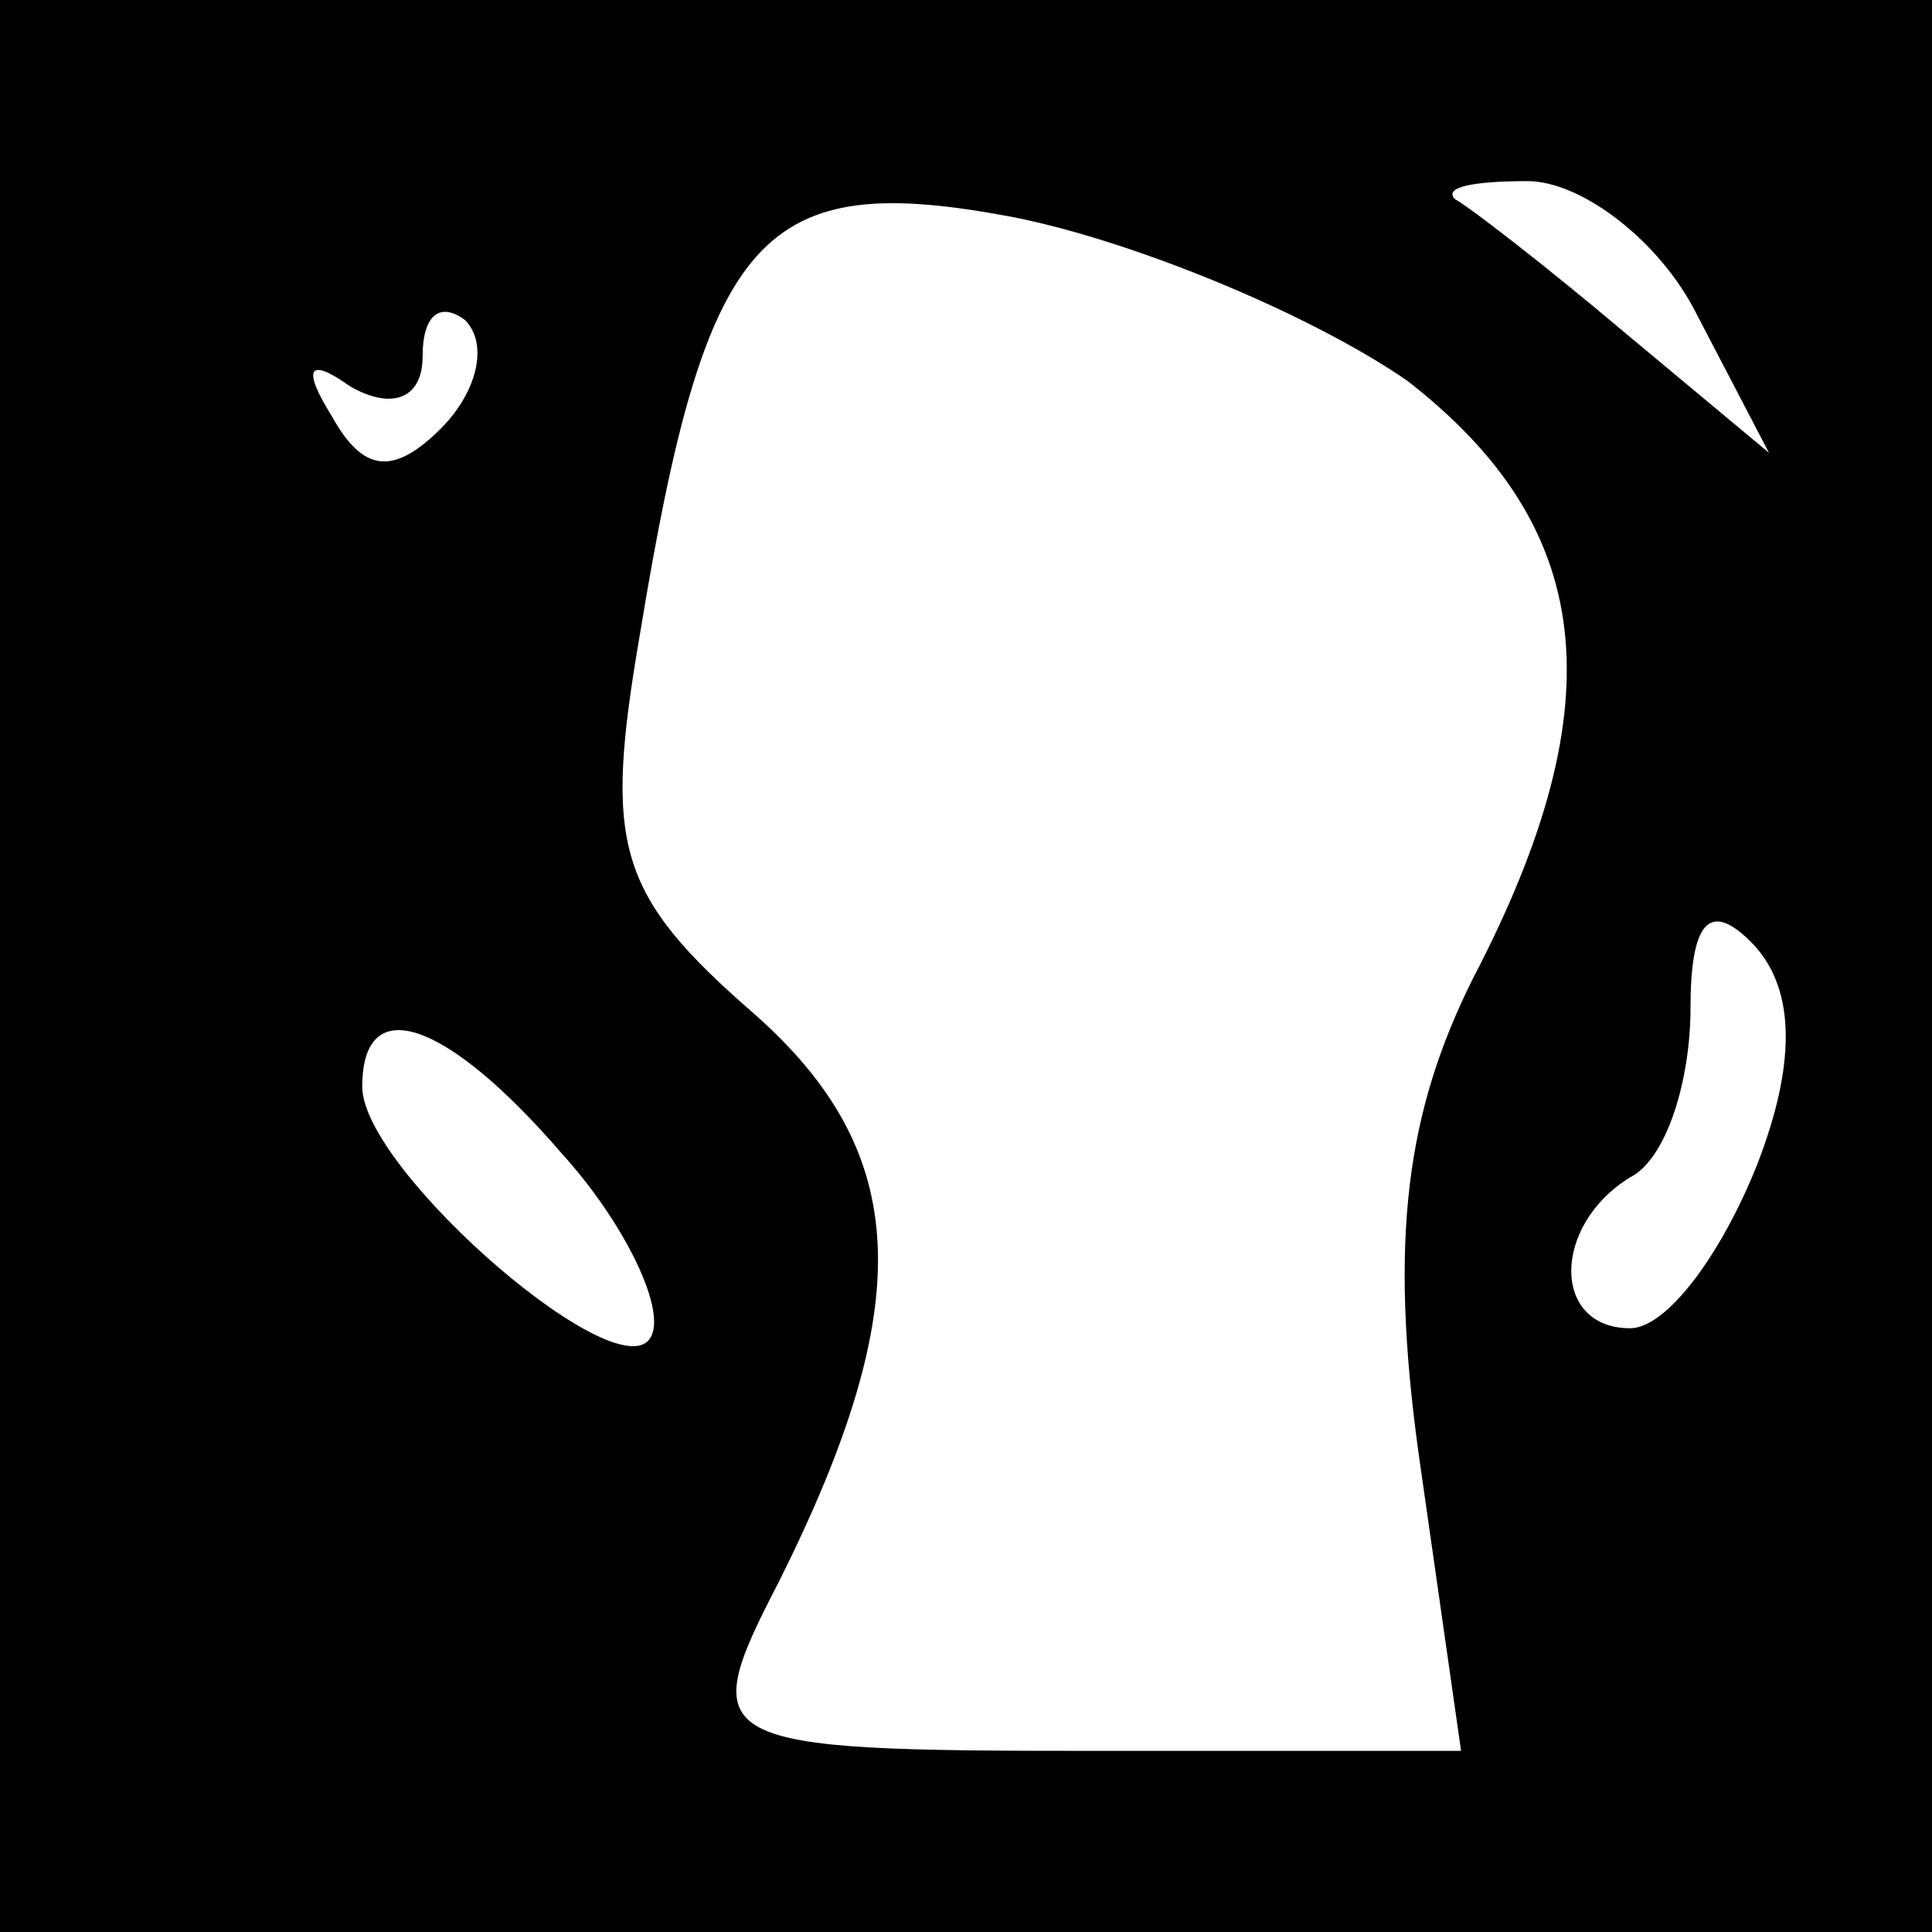 <?xml version="1.0" standalone="no"?>
<!DOCTYPE svg PUBLIC "-//W3C//DTD SVG 20010904//EN"
 "http://www.w3.org/TR/2001/REC-SVG-20010904/DTD/svg10.dtd">
<svg version="1.0" xmlns="http://www.w3.org/2000/svg"
 width="32pt" height="32pt" viewBox="0 0 32 32"
 preserveAspectRatio="xMidYMid meet">
<rect x="0" y="0" width="32" height="32" fill="#808080" stroke="none"/>
<g transform="translate(0,32) scale(0.1,-0.1)"
fill="#000000" stroke="none">
<path fill="#000000" stroke="none" d="M0 160 l0 -160 160 0 160 0 0 160 0
160 -160 0 -160 0 0 -160z"/>
<path fill="#ffffff" stroke="none" d="M233 257 c31 -24 35 -53 11 -99 -11
-22 -14 -43 -9 -79 l7 -49 -61 0 c-64 0 -66 1 -52 28 23 46 22 71 -4 94 -23
20 -25 28 -19 63 11 67 20 77 62 69 20 -4 49 -16 65 -27z"/>
<path fill="#ffffff" stroke="none" d="M281 268 l12 -23 -24 20 c-13 11 -26
21 -28 22 -2 2 3 3 12 3 9 0 22 -10 28 -22z"/>
<path fill="#ffffff" stroke="none" d="M73 249 c-8 -8 -13 -7 -18 2 -5 8 -4
10 3 5 7 -4 12 -2 12 5 0 7 3 9 7 6 4 -4 2 -12 -4 -18z"/>
<path fill="#ffffff" stroke="none" d="M291 127 c-6 -15 -15 -27 -21 -27 -13
0 -13 17 0 25 6 3 10 16 10 28 0 14 3 18 10 11 7 -7 8 -19 1 -37z"/>
<path fill="#ffffff" stroke="none" d="M93 129 c10 -11 17 -25 15 -30 -4 -11
-48 27 -48 41 0 16 14 11 33 -11z"/>
</g>
</svg>
